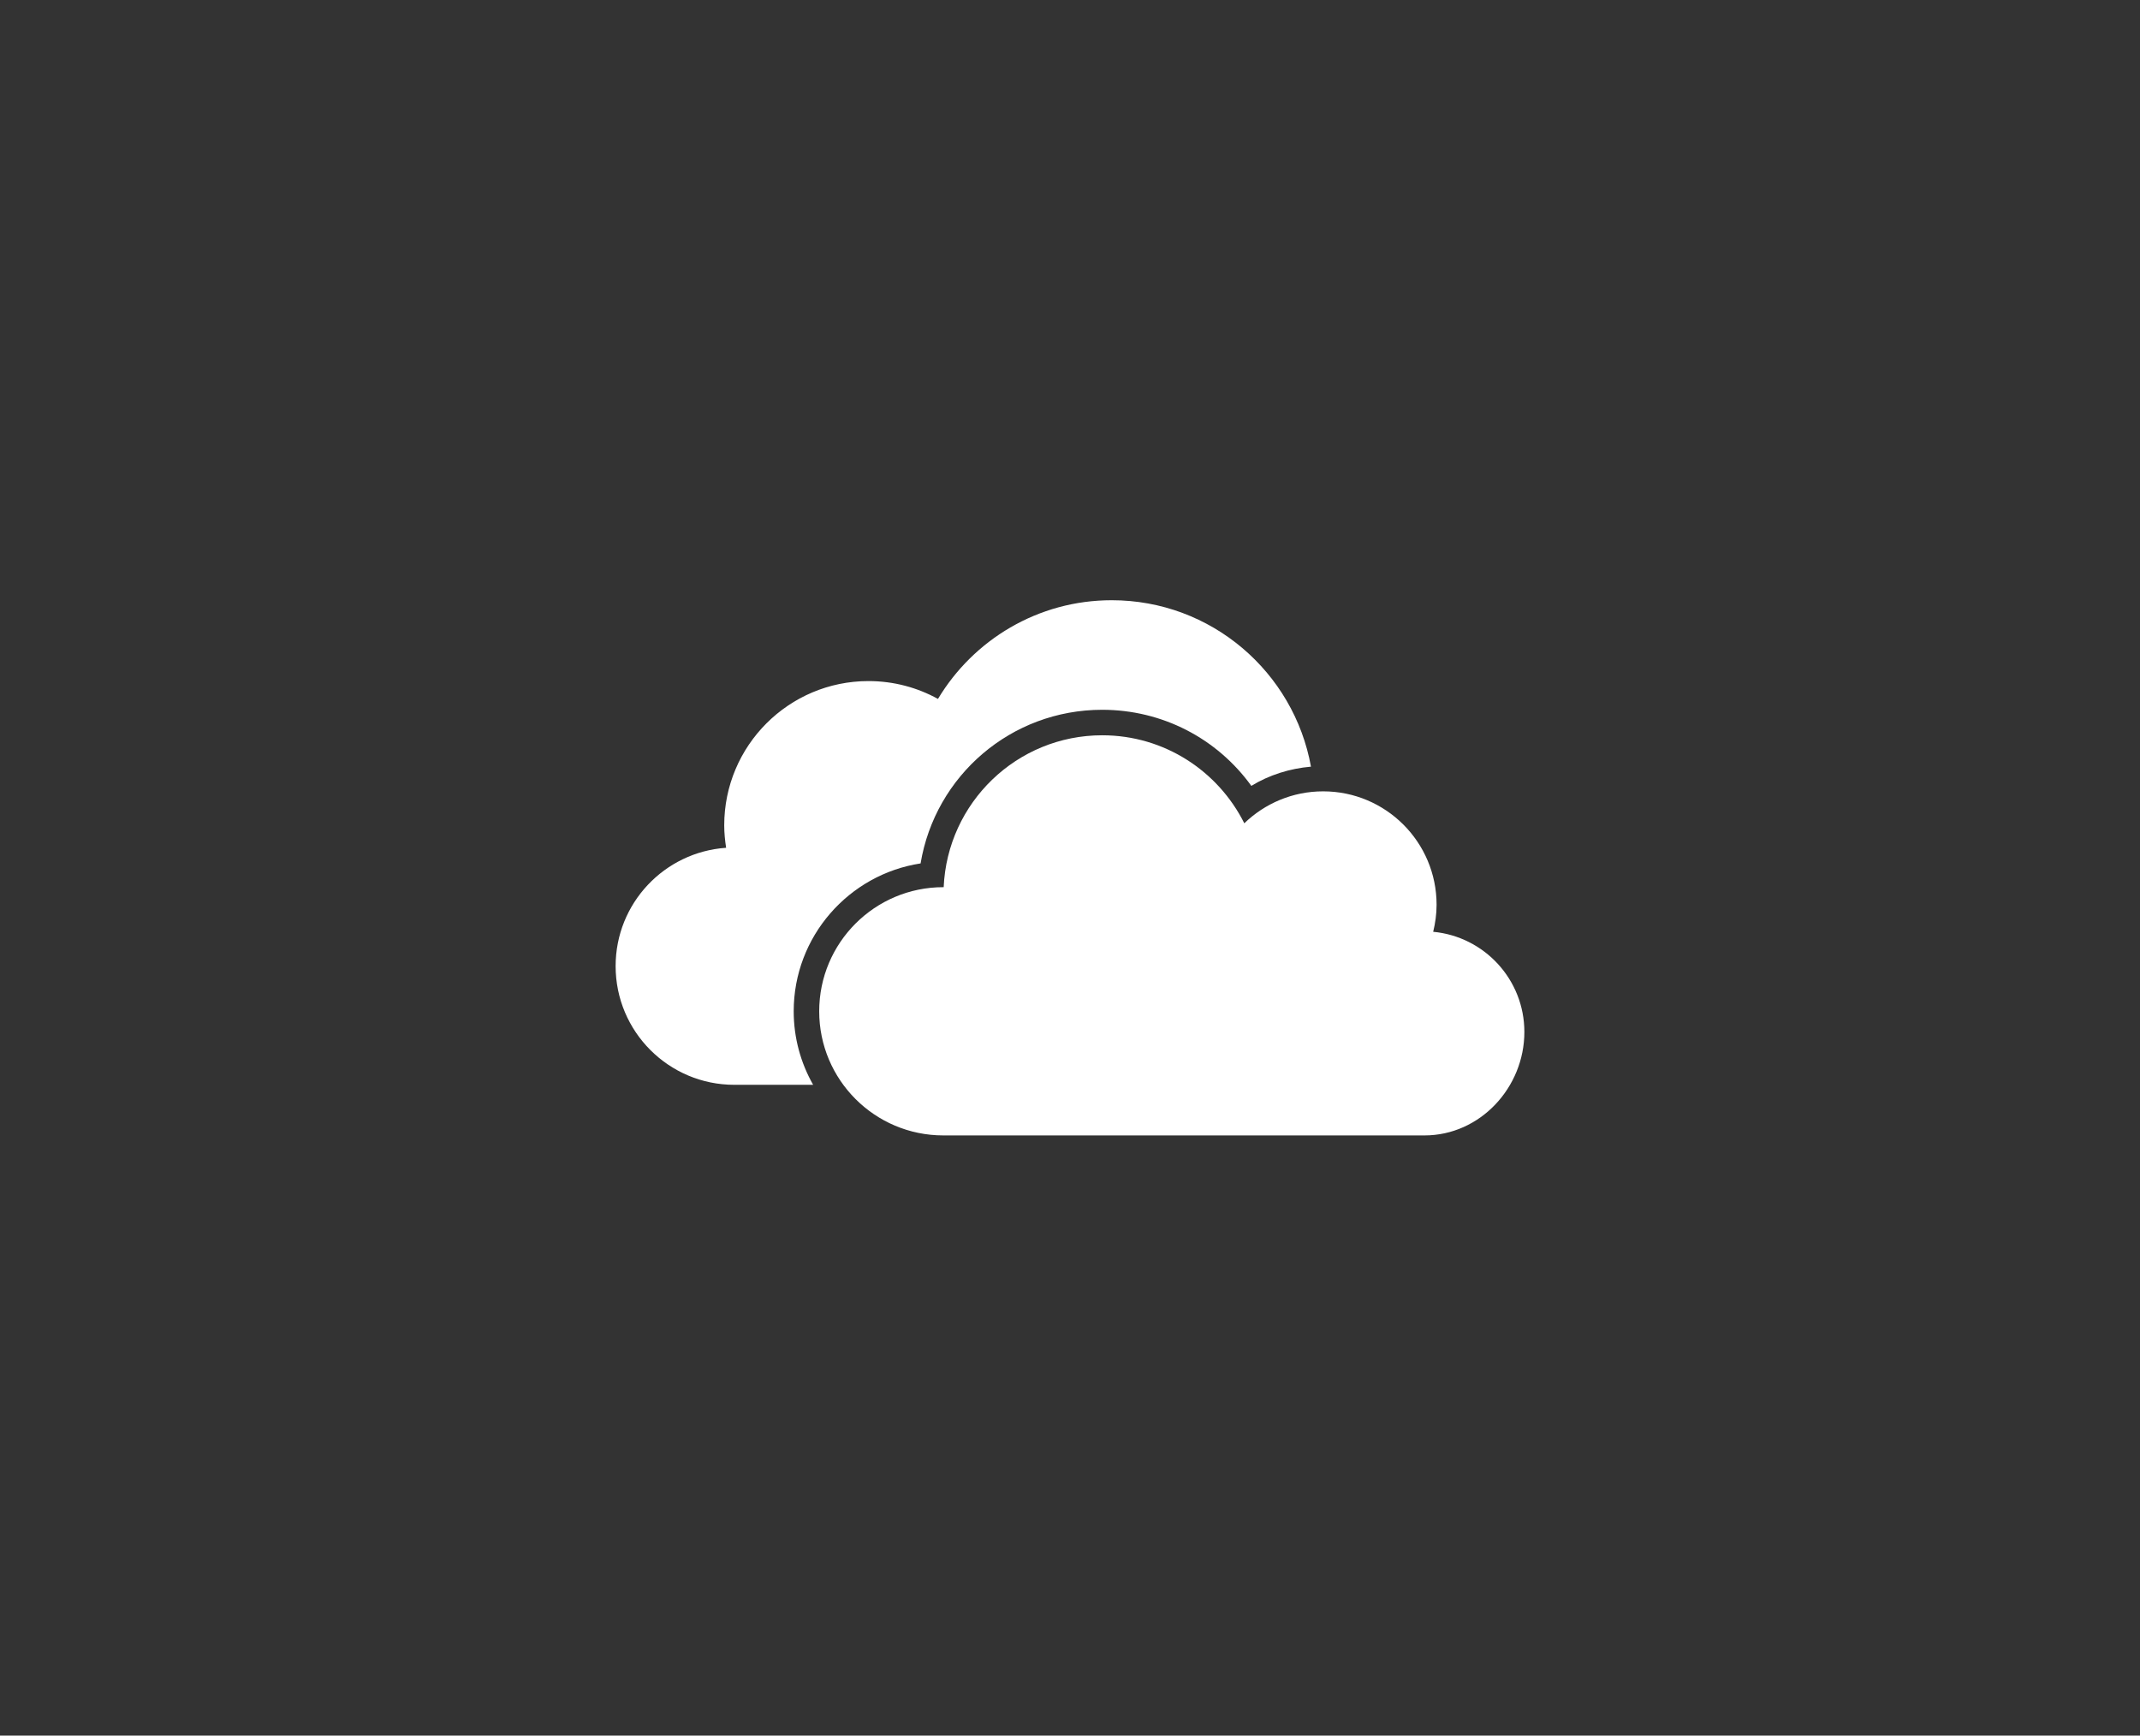 <?xml version="1.0" encoding="utf-8"?>
<!-- Generator: Adobe Illustrator 16.0.0, SVG Export Plug-In . SVG Version: 6.00 Build 0)  -->
<!DOCTYPE svg PUBLIC "-//W3C//DTD SVG 1.1//EN" "http://www.w3.org/Graphics/SVG/1.1/DTD/svg11.dtd">
<svg version="1.1" id="Calque_1" xmlns="http://www.w3.org/2000/svg" xmlns:xlink="http://www.w3.org/1999/xlink" x="0px" y="0px"
	 width="127px" height="103px" viewBox="0 0 127 103" enable-background="new 0 0 127 103" xml:space="preserve">
<rect x="0" y="0" width="127" height="103" fill="#333333" stroke="none"/>
<g>
	<g>
		<path fill="#FFFFFF" d="M85.053,55.297c0.126-0.516,0.202-1.051,0.202-1.605c0-3.717-3.015-6.73-6.732-6.73
			c-1.819,0-3.468,0.725-4.679,1.896c-1.548-3.094-4.736-5.223-8.432-5.223c-5.067,0-9.19,4-9.409,9.016
			c-0.008,0-0.015-0.002-0.021-0.002c-4.068,0-7.366,3.299-7.366,7.365c0,4.07,3.298,7.367,7.366,7.367h28.557
			c3.298,0,5.926-2.844,5.926-6.141C90.464,58.131,88.088,55.58,85.053,55.297z"/>
	</g>
	<g>
		<path fill="#FFFFFF" d="M47.103,60.014c0-4.436,3.271-8.123,7.53-8.775c0.869-5.209,5.369-9.117,10.779-9.117
			c3.558,0,6.811,1.693,8.849,4.514c1.072-0.65,2.28-1.029,3.54-1.139c-1.015-5.615-5.917-9.877-11.824-9.877
			c-4.384,0-8.209,2.354-10.312,5.857c-1.223-0.674-2.628-1.059-4.123-1.059c-4.729,0-8.562,3.834-8.562,8.562
			c0,0.455,0.046,0.896,0.113,1.332c-3.662,0.25-6.558,3.295-6.558,7.021c0,3.889,3.153,7.045,7.045,7.045h4.677
			C47.525,63.088,47.103,61.602,47.103,60.014z"/>
	</g>
</g>
</svg>
